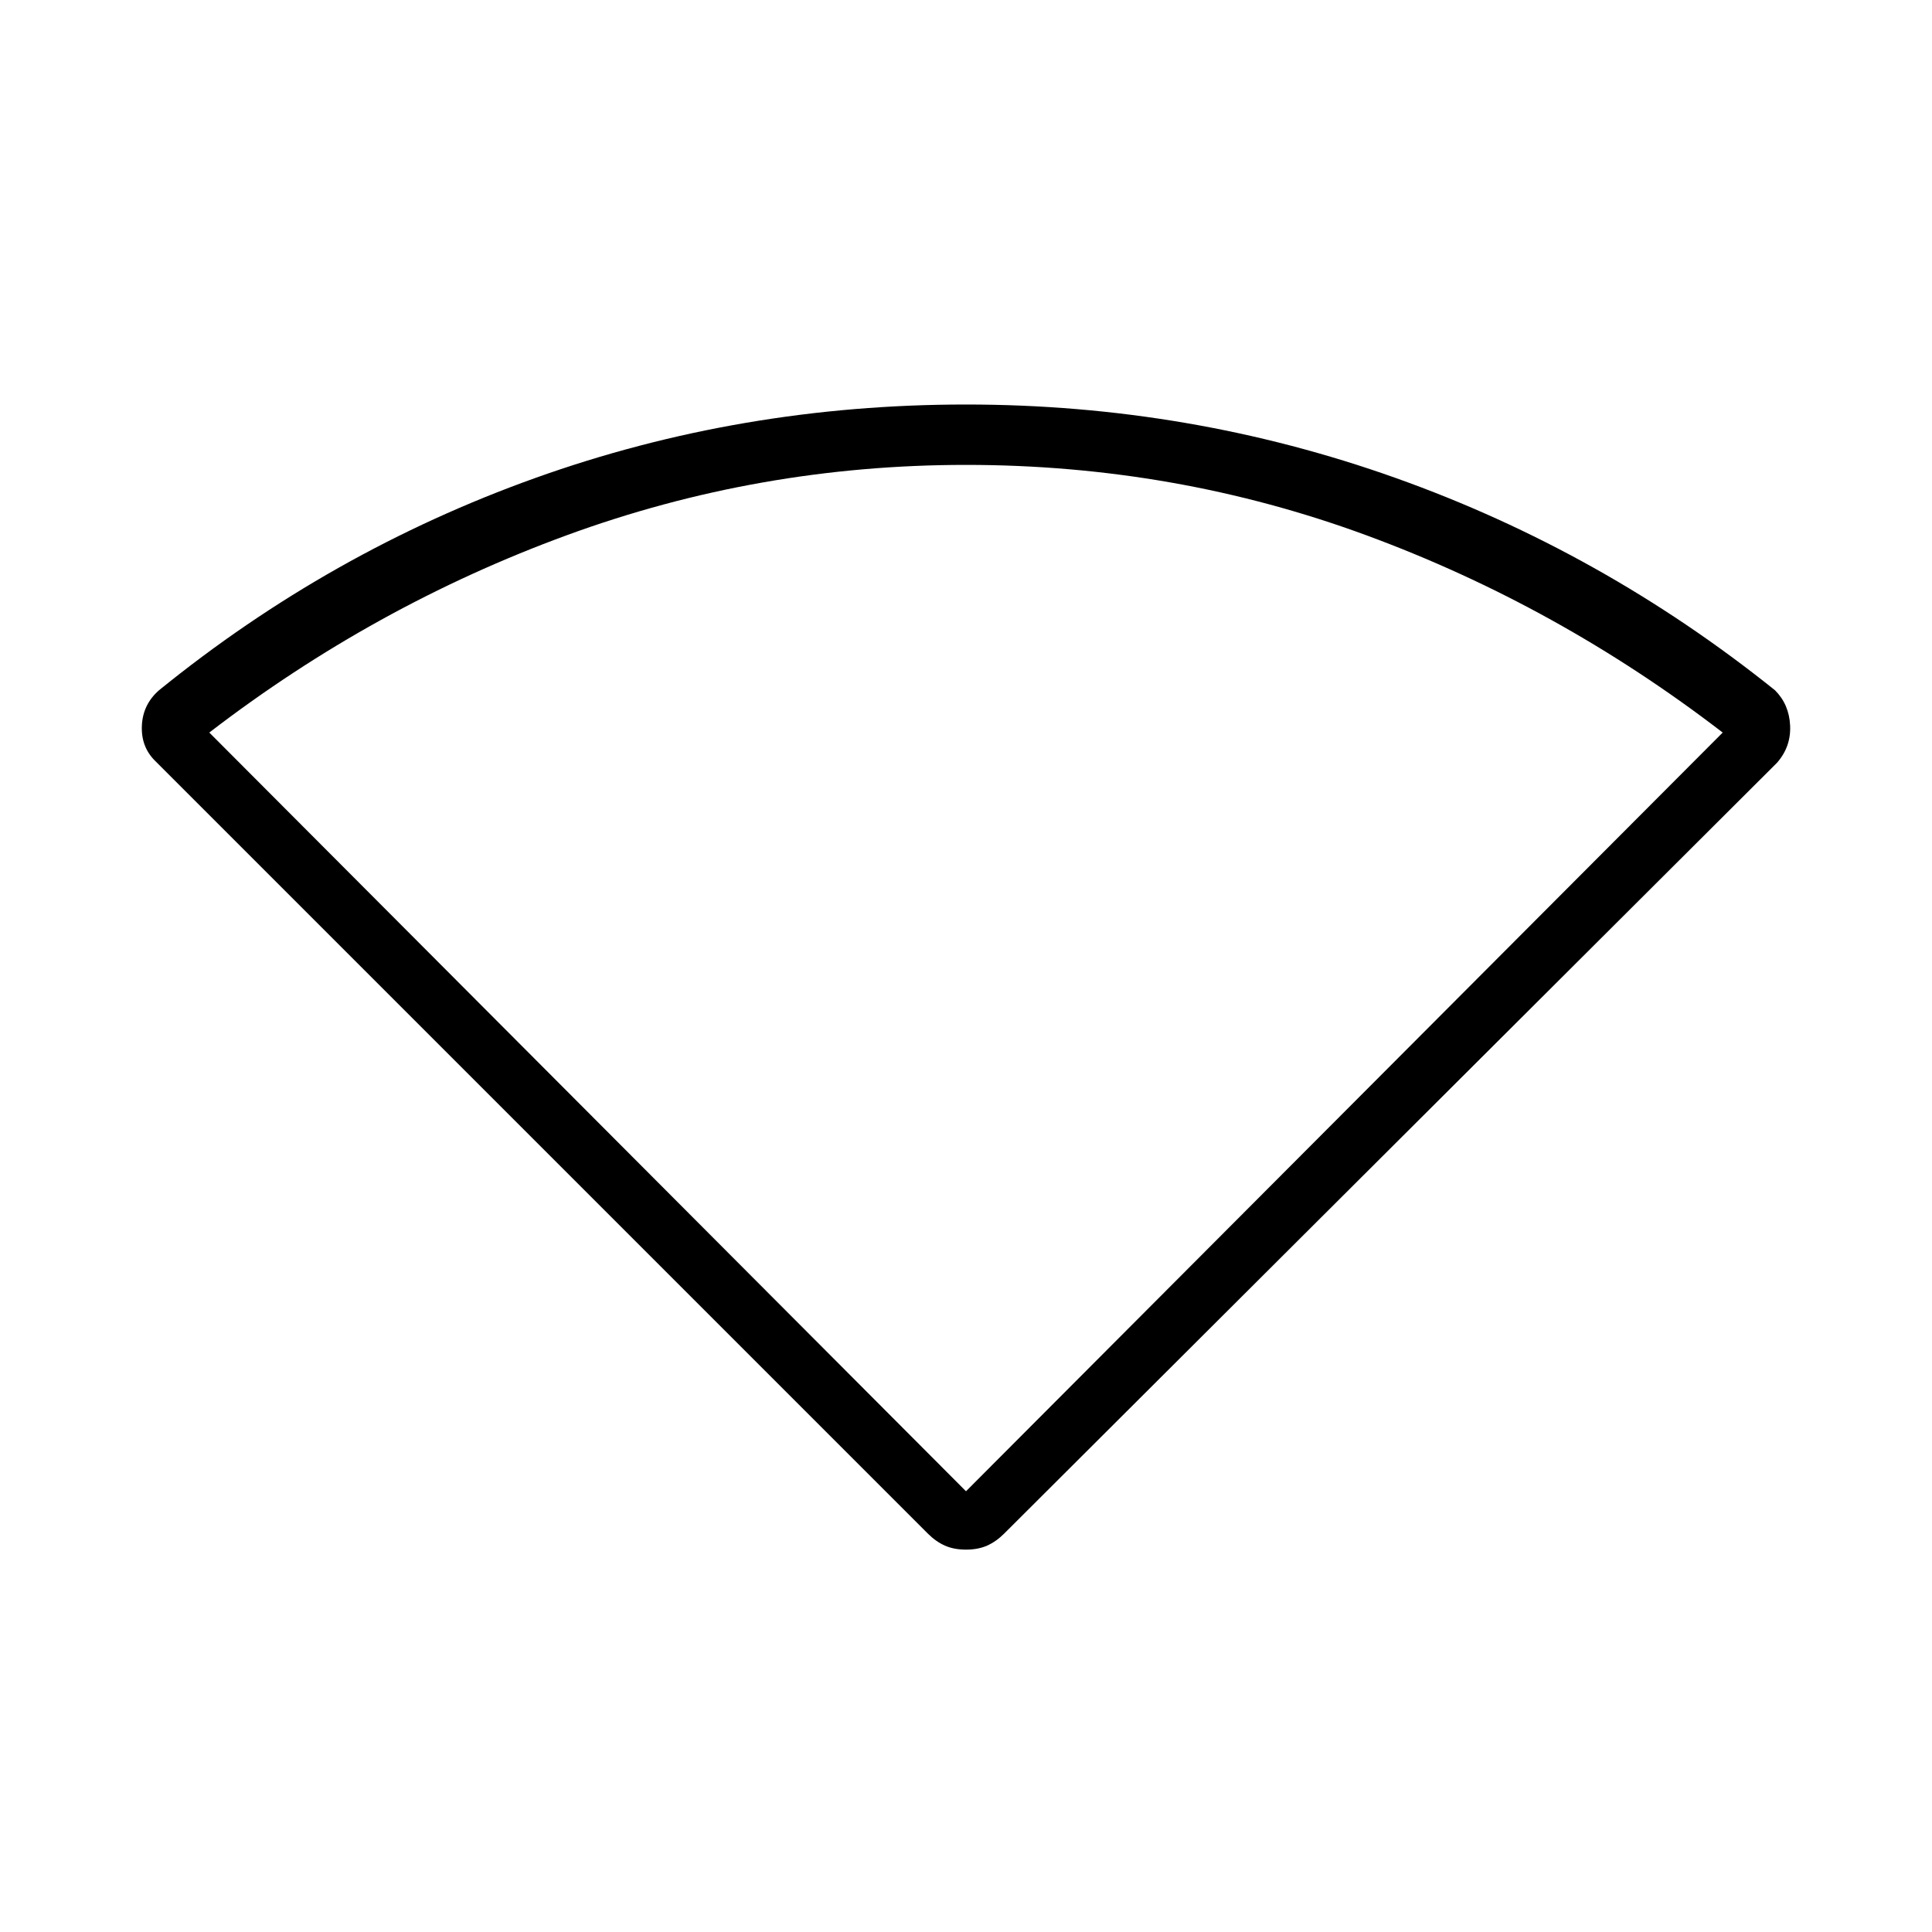 <svg xmlns="http://www.w3.org/2000/svg" height="48" width="48"><path d="M24 38.5q-.3 0-.525-.1-.225-.1-.425-.3L3.85 18.9q-.35-.35-.325-.875.025-.525.425-.875 4.25-3.45 9.35-5.275Q18.4 10.05 24 10.05q5.55 0 10.675 1.825Q39.8 13.7 44.1 17.15q.35.35.375.875.025.525-.325.925L24.95 38.1q-.2.2-.425.3-.225.1-.525.1Zm0-1.45L42.8 18.2q-4.1-3.15-8.85-4.9-4.75-1.75-9.95-1.75-5.15 0-9.925 1.75T5.2 18.2Z"/></svg>